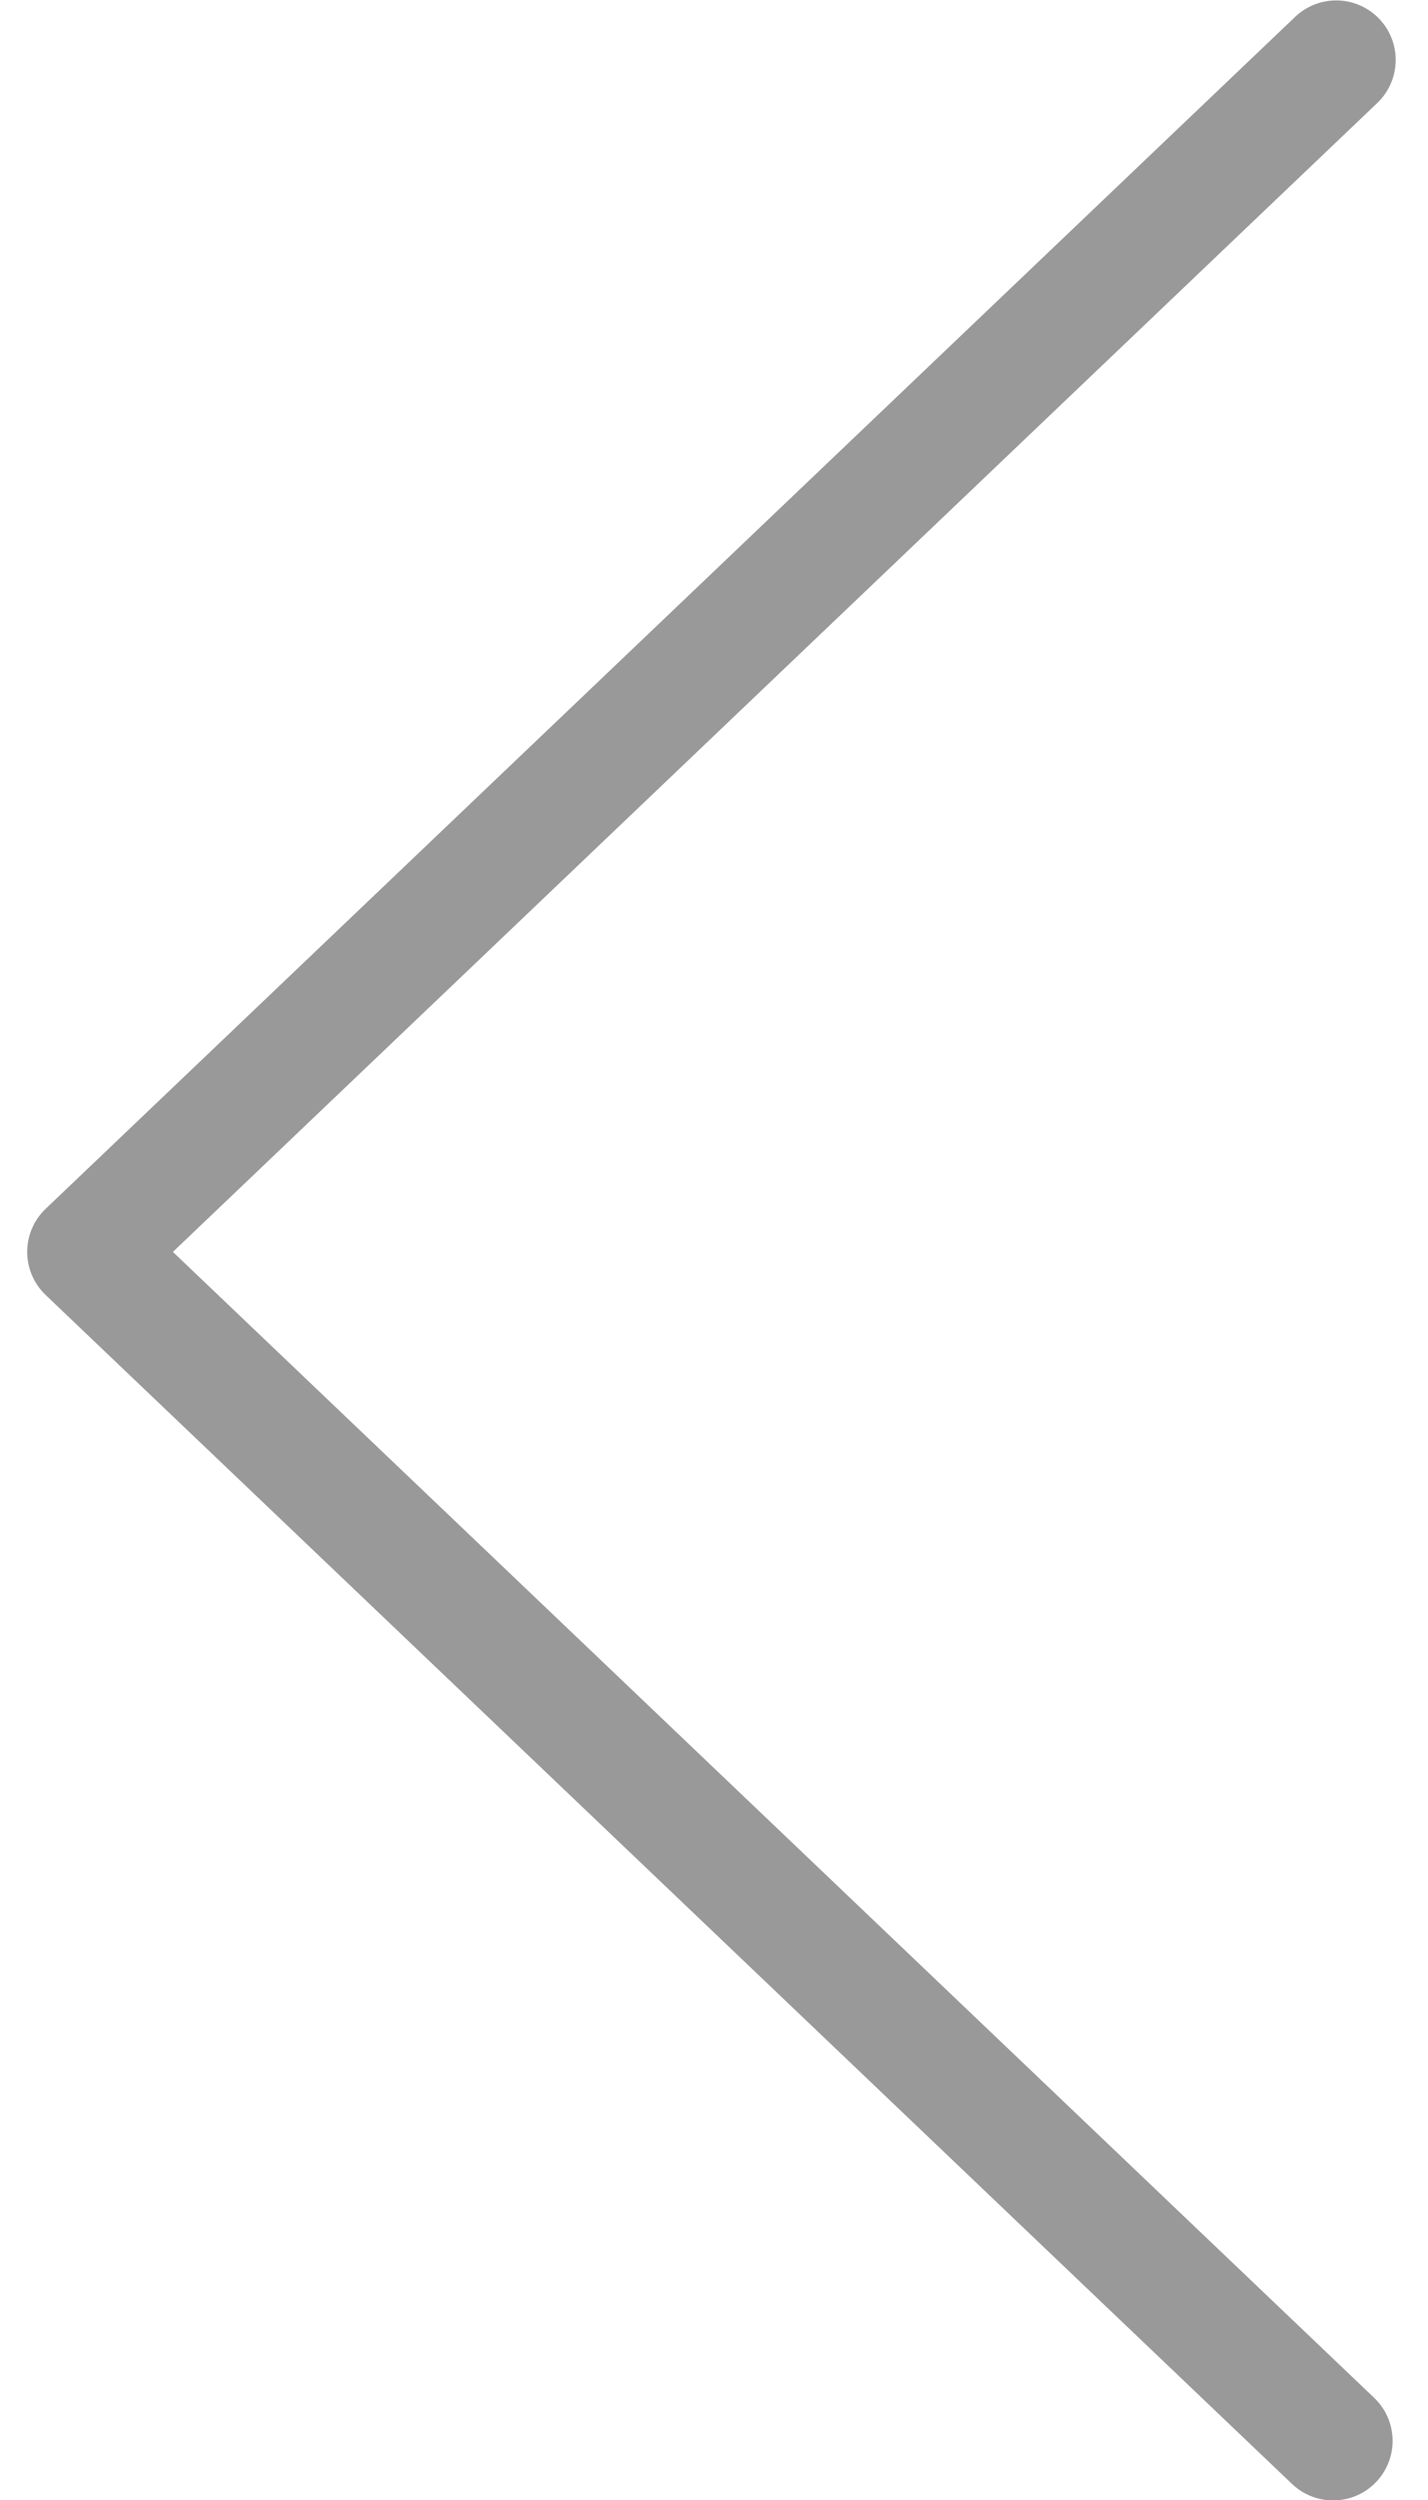 <svg xmlns="http://www.w3.org/2000/svg" width="24" height="42" viewBox="0 0 24 42"><path d="M22.457 1.007l-21 20.025 20.948 19.975" stroke="#999999" stroke-width="2" stroke-linecap="round" stroke-linejoin="round" fill="none" fill-rule="evenodd"/></svg>